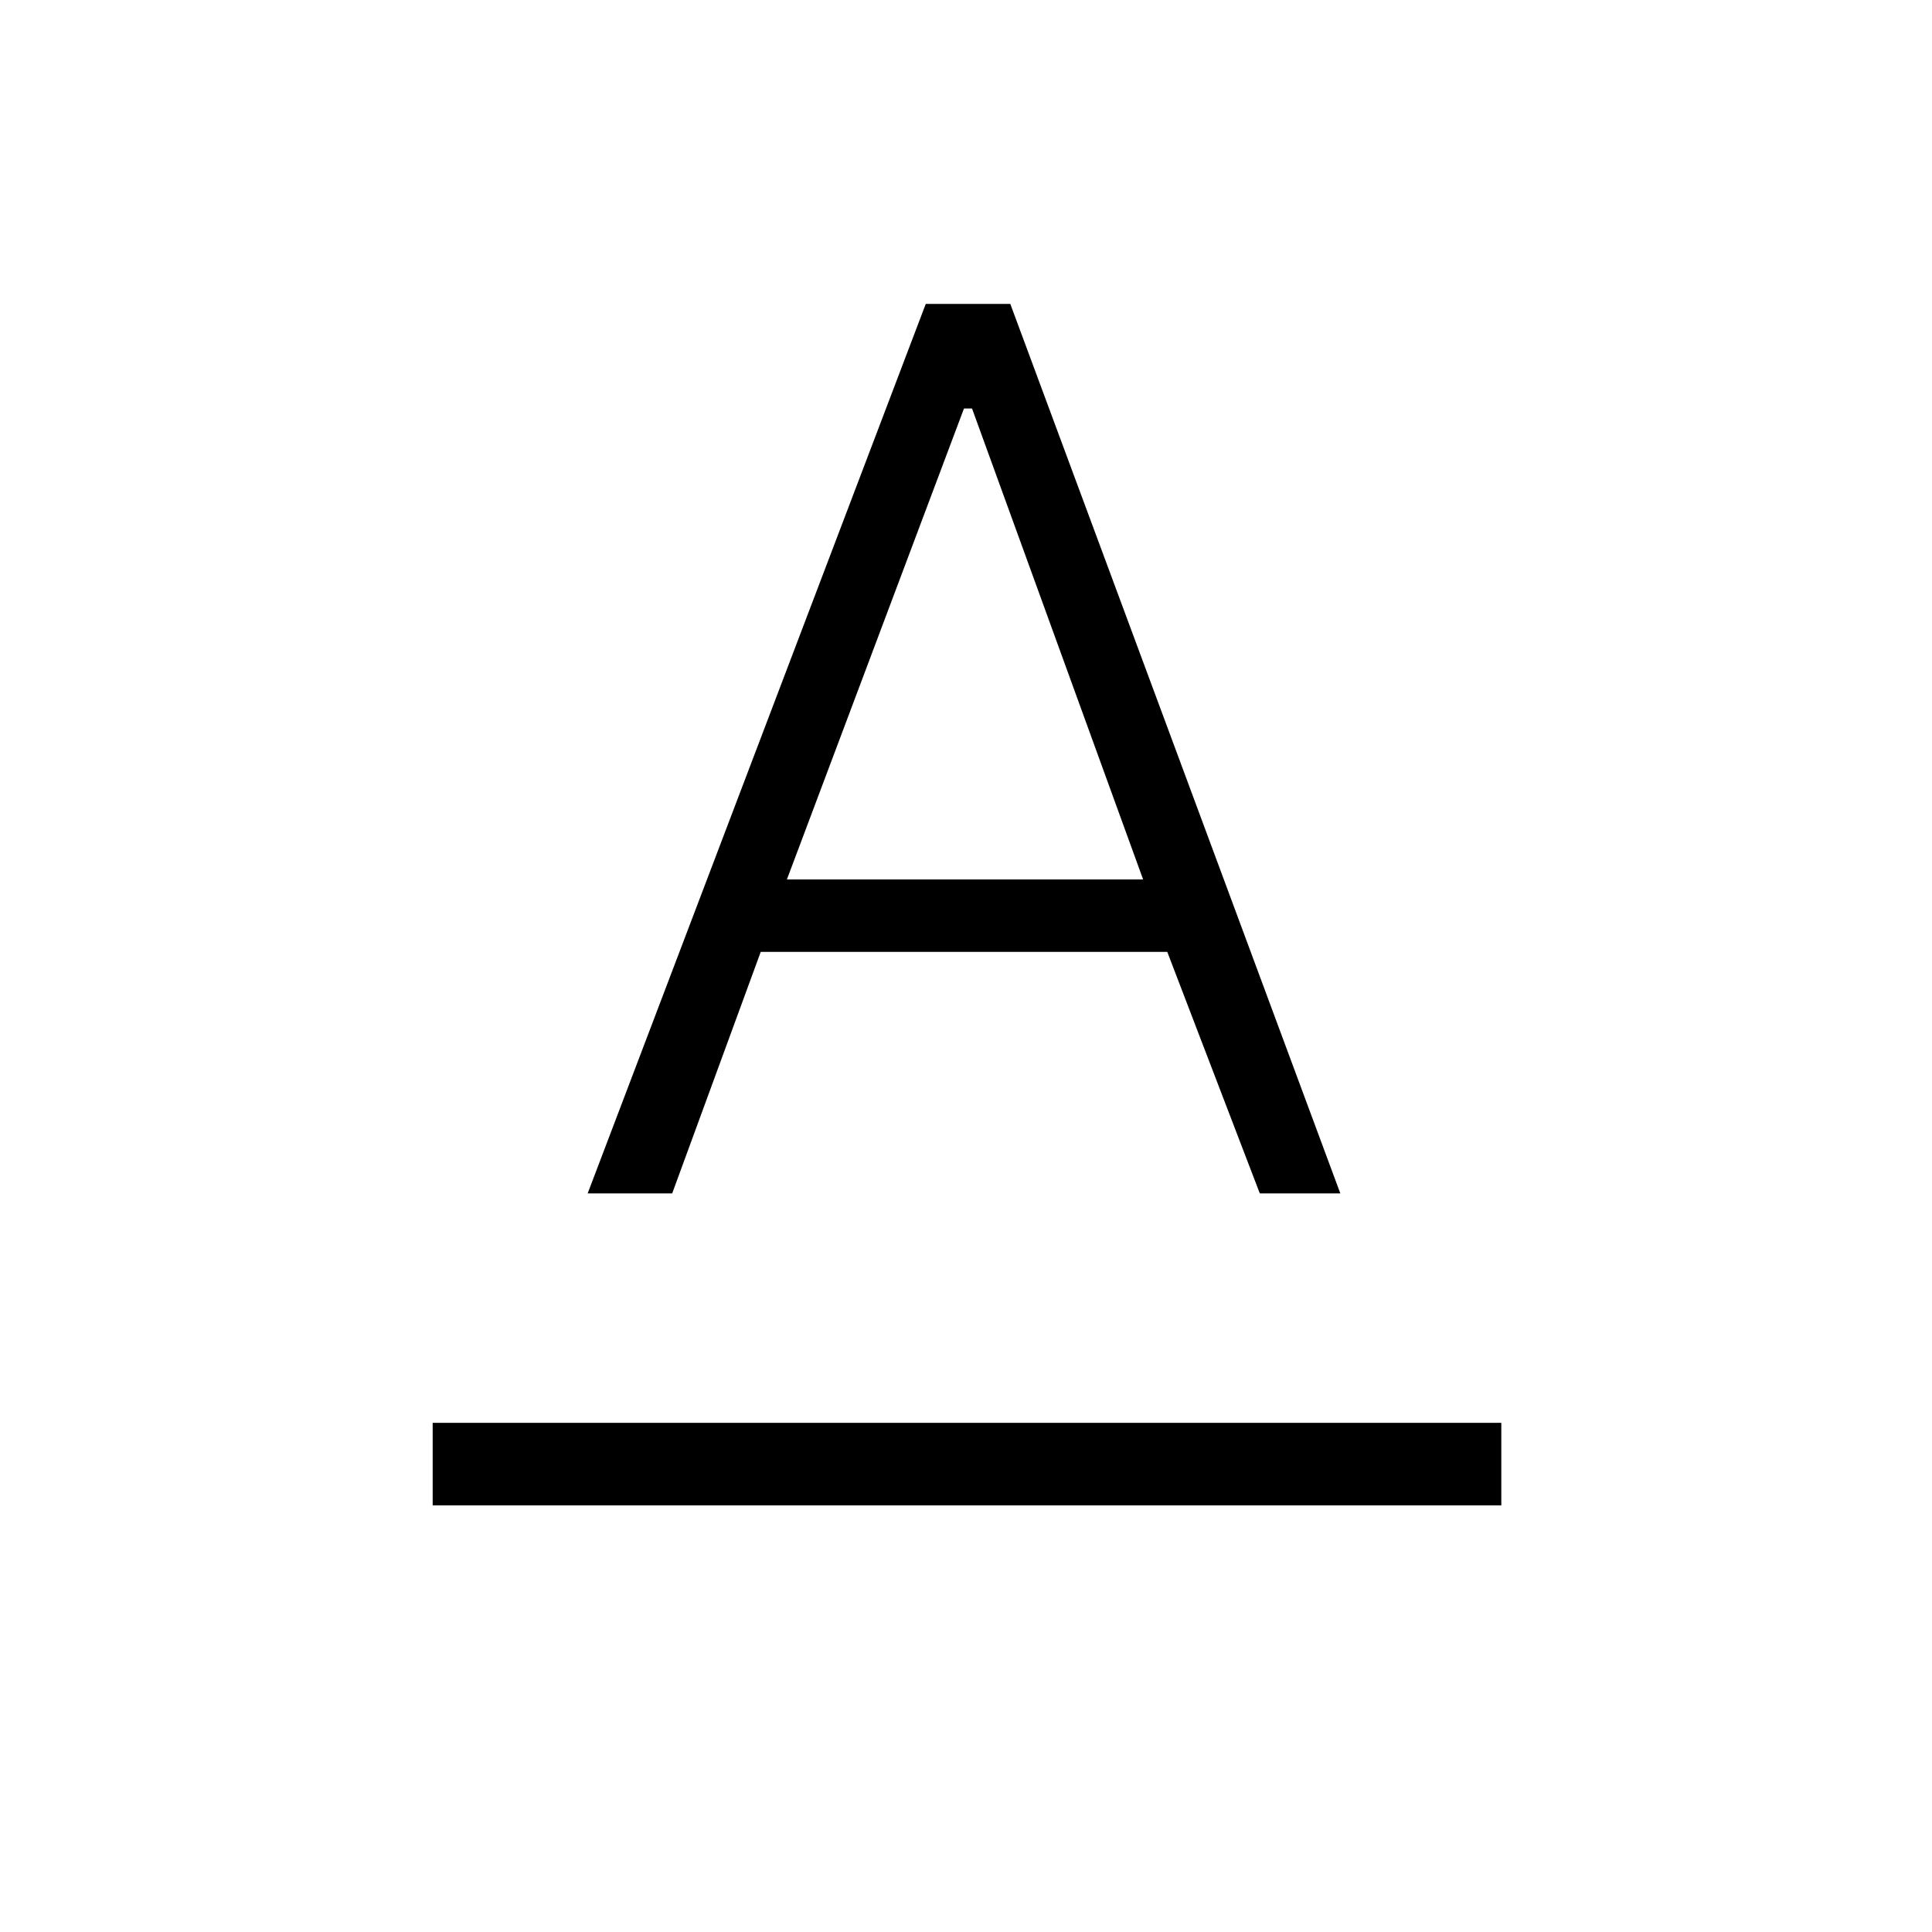 <svg xmlns="http://www.w3.org/2000/svg" height="40" width="40"><path d="M8.958 31.167v-1.709h22.125v1.709Zm3.209-6.459 7-18.416h1.75l6.833 18.416h-1.667l-1.916-5H15.75l-1.833 5Zm4.125-6.5h7.375l-3.542-9.75h-.167Z"/></svg>